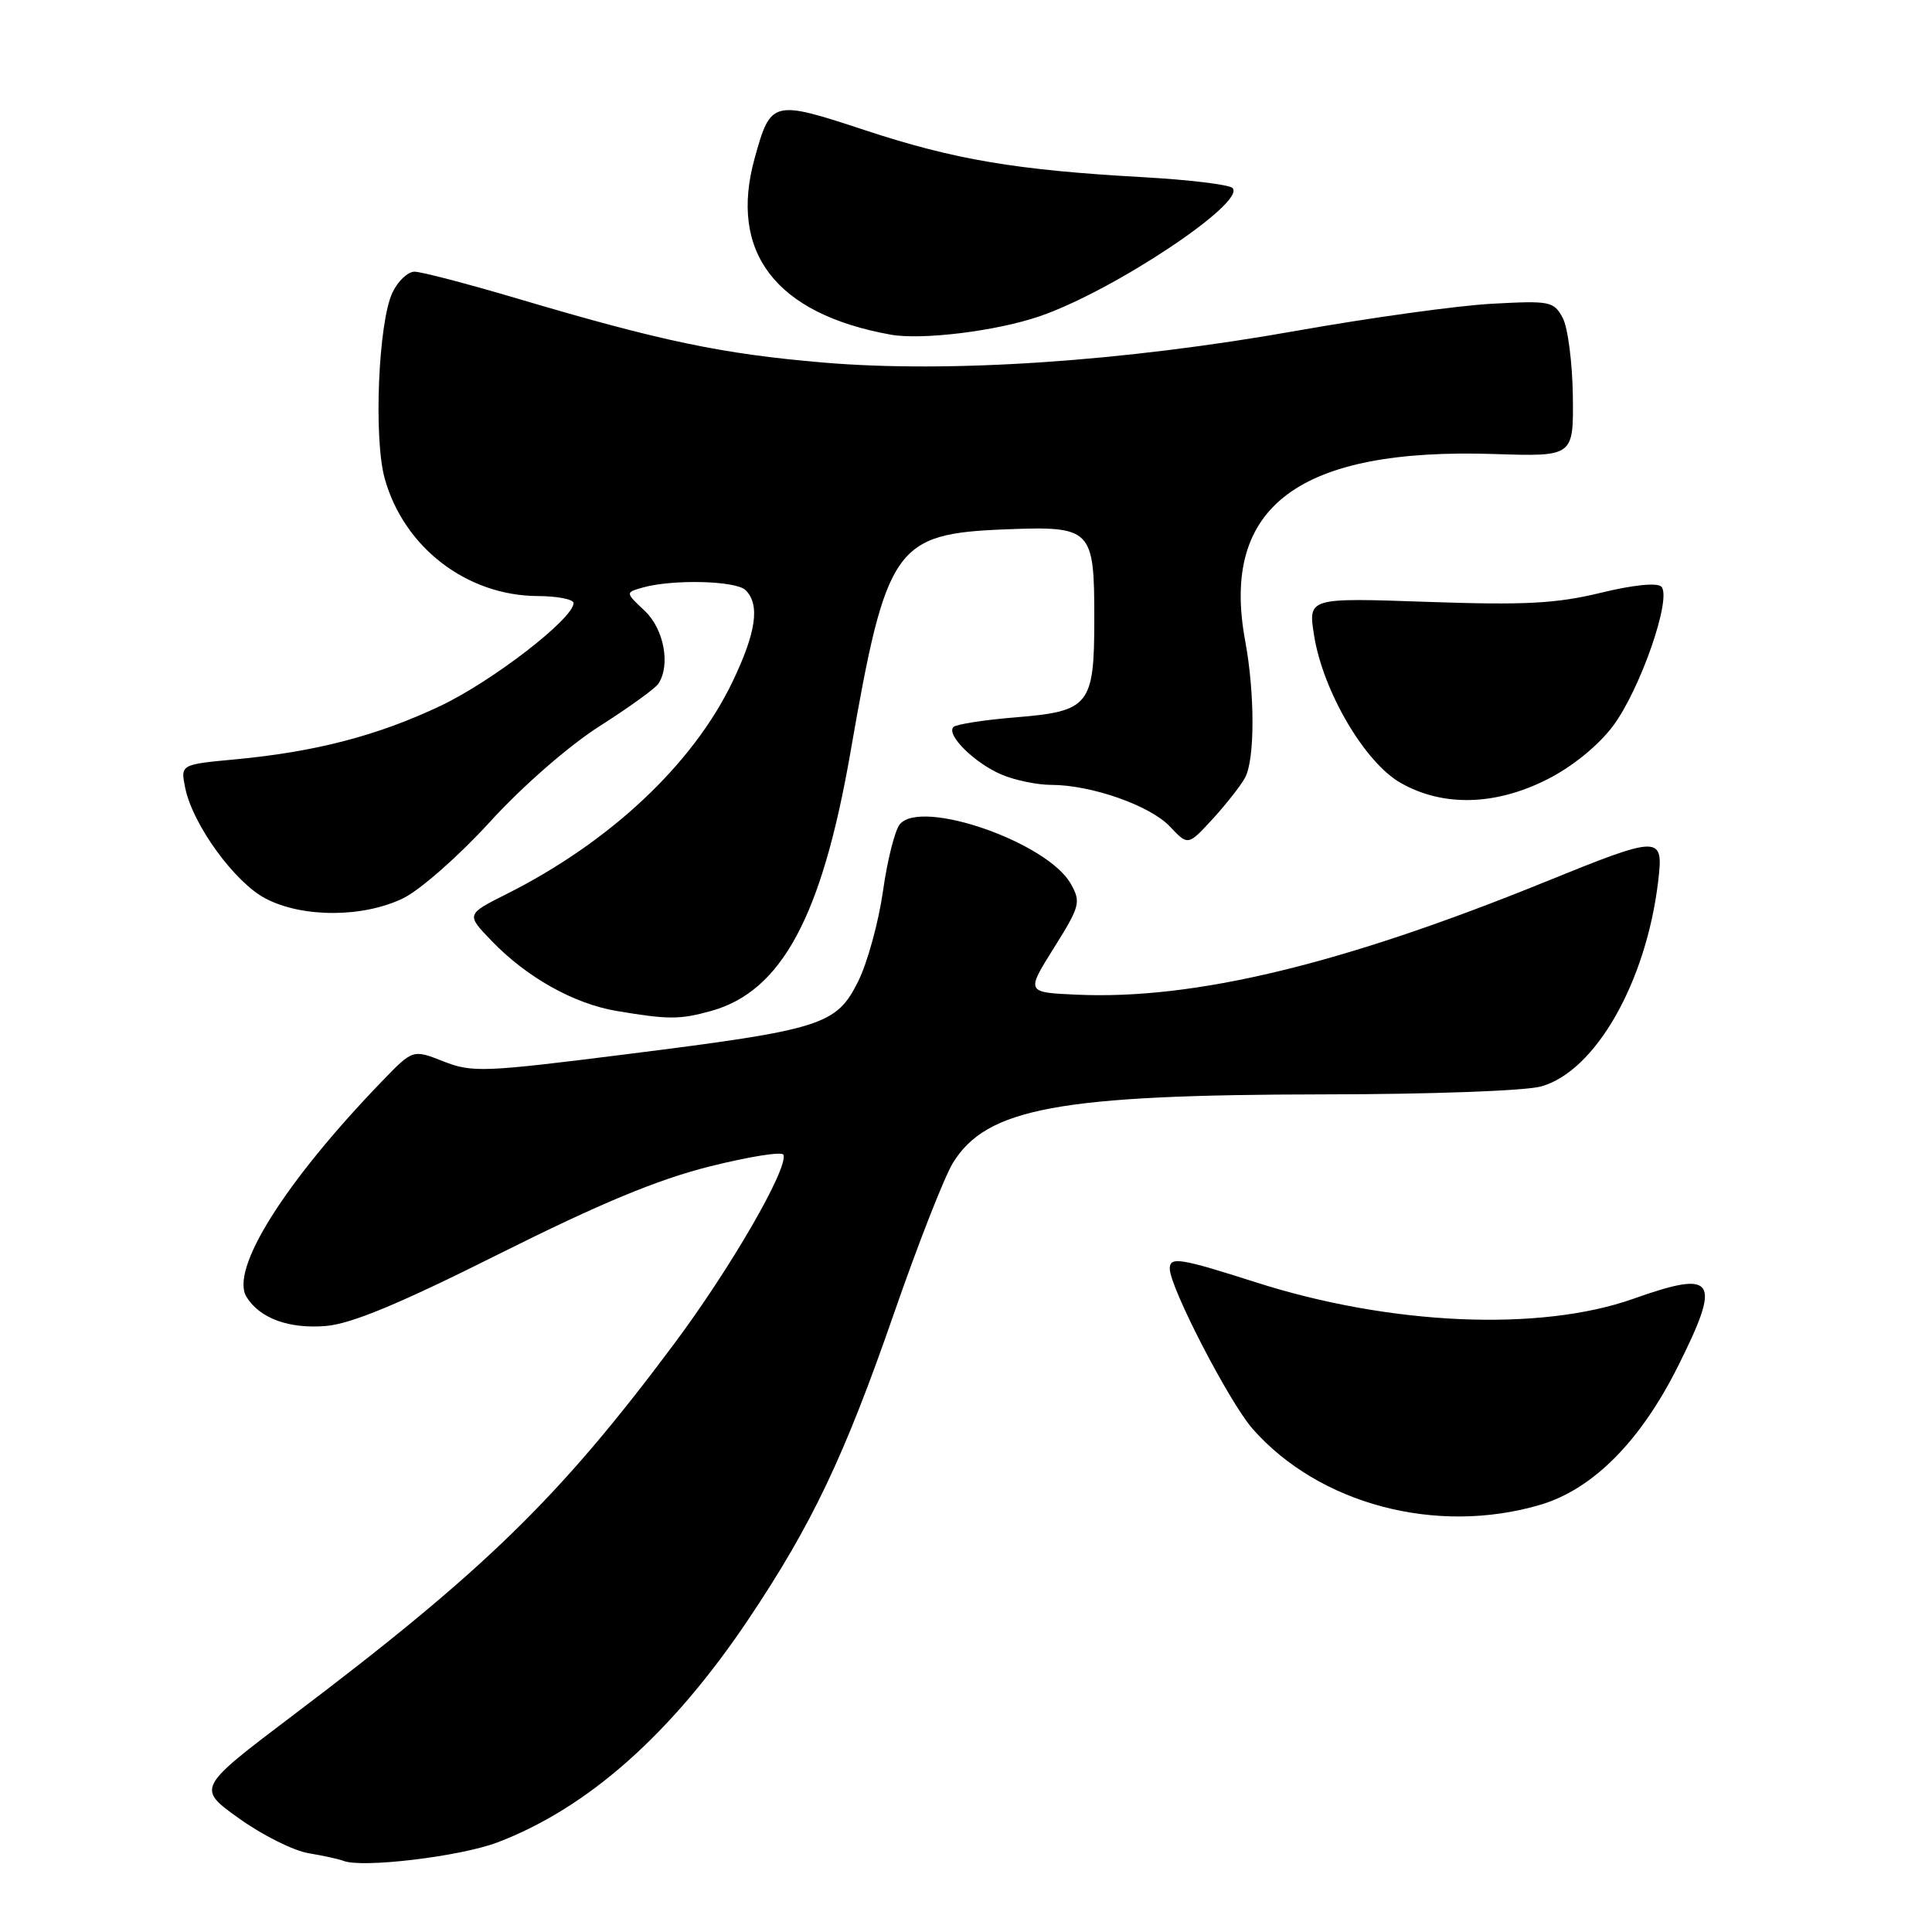 <?xml version="1.0" encoding="UTF-8" standalone="no"?>
<!DOCTYPE svg PUBLIC "-//W3C//DTD SVG 1.1//EN" "http://www.w3.org/Graphics/SVG/1.1/DTD/svg11.dtd" >
<svg xmlns="http://www.w3.org/2000/svg" xmlns:xlink="http://www.w3.org/1999/xlink" version="1.1" viewBox="0 0 256 256">
 <g >
 <path fill="currentColor"
d=" M 65.91 244.13 C 77.93 239.56 89.04 229.68 99.18 214.55 C 107.60 201.99 111.88 192.99 118.47 174.00 C 121.61 164.93 125.12 155.98 126.25 154.12 C 130.72 146.82 140.30 145.05 175.50 145.01 C 189.46 145.00 202.13 144.54 204.20 143.96 C 211.39 141.96 218.13 130.16 219.72 116.75 C 220.44 110.62 220.08 110.63 204.60 116.91 C 177.77 127.80 158.23 132.50 142.67 131.80 C 135.95 131.50 135.95 131.50 139.65 125.60 C 143.11 120.07 143.25 119.54 141.89 117.12 C 138.81 111.62 122.08 105.79 119.23 109.22 C 118.58 110.01 117.57 113.99 117.00 118.08 C 116.42 122.16 114.95 127.53 113.73 130.00 C 110.84 135.83 109.00 136.42 83.17 139.67 C 64.07 142.08 62.59 142.14 58.76 140.64 C 54.70 139.04 54.70 139.04 50.60 143.29 C 37.68 156.69 30.42 168.25 32.67 171.86 C 34.44 174.70 38.29 176.10 43.18 175.70 C 46.57 175.41 52.86 172.80 66.18 166.13 C 79.51 159.46 87.09 156.31 94.00 154.57 C 99.22 153.26 103.64 152.55 103.81 153.01 C 104.47 154.79 96.81 168.05 89.30 178.10 C 74.11 198.46 64.25 208.07 38.78 227.32 C 26.07 236.94 26.07 236.94 31.67 240.95 C 34.75 243.16 38.90 245.23 40.88 245.56 C 42.87 245.89 44.95 246.35 45.50 246.57 C 47.95 247.56 60.99 246.00 65.91 244.13 Z  M 204.07 199.40 C 211.04 197.35 217.36 191.00 222.35 181.02 C 228.15 169.43 227.34 168.22 216.41 172.10 C 204.04 176.48 184.23 175.62 166.40 169.91 C 156.35 166.70 155.00 166.48 155.00 168.10 C 155.00 170.56 162.87 185.78 165.96 189.31 C 174.76 199.32 190.32 203.45 204.07 199.40 Z  M 94.22 133.96 C 103.57 131.36 108.90 121.46 112.69 99.68 C 117.45 72.30 118.56 70.72 133.26 70.14 C 144.68 69.70 145.00 70.02 145.00 82.00 C 145.00 93.47 144.37 94.25 134.60 95.05 C 130.42 95.39 126.70 95.97 126.34 96.33 C 125.32 97.35 129.14 101.12 132.72 102.64 C 134.49 103.39 137.44 104.00 139.29 104.00 C 144.60 104.00 152.40 106.74 155.02 109.52 C 157.42 112.07 157.42 112.07 160.70 108.50 C 162.50 106.53 164.43 104.07 164.99 103.02 C 166.28 100.60 166.29 91.91 164.99 84.90 C 161.70 67.10 172.08 59.32 198.00 60.16 C 208.50 60.50 208.50 60.50 208.41 52.48 C 208.35 48.06 207.75 43.40 207.07 42.13 C 205.89 39.92 205.40 39.83 197.66 40.25 C 193.17 40.49 181.56 42.10 171.86 43.82 C 148.80 47.92 125.78 49.46 109.09 48.04 C 95.68 46.90 87.68 45.23 68.52 39.55 C 61.93 37.60 55.81 36.00 54.93 36.00 C 54.04 36.00 52.73 37.24 52.01 38.75 C 50.13 42.67 49.49 58.10 50.98 63.42 C 53.53 72.55 61.85 78.93 71.25 78.98 C 73.86 78.99 76.00 79.41 76.00 79.91 C 76.00 81.96 65.26 90.26 58.37 93.53 C 50.04 97.48 41.78 99.63 31.16 100.62 C 23.91 101.30 23.91 101.30 24.54 104.40 C 25.53 109.27 31.11 116.95 35.21 119.07 C 40.12 121.63 48.13 121.60 53.43 119.02 C 55.67 117.93 60.84 113.38 64.92 108.90 C 69.23 104.18 75.32 98.86 79.42 96.24 C 83.32 93.76 86.83 91.22 87.23 90.61 C 88.88 88.13 87.98 83.33 85.42 80.93 C 82.85 78.51 82.85 78.51 85.17 77.85 C 89.17 76.73 97.54 76.94 98.80 78.20 C 100.73 80.13 100.20 83.79 97.05 90.36 C 91.80 101.28 80.83 111.58 67.13 118.46 C 61.76 121.16 61.76 121.16 65.13 124.66 C 69.77 129.49 76.04 133.01 81.72 133.96 C 88.57 135.11 90.06 135.11 94.22 133.96 Z  M 205.06 103.25 C 208.35 101.58 211.76 98.81 213.72 96.21 C 217.33 91.40 221.58 79.18 220.13 77.73 C 219.58 77.18 216.38 77.50 212.06 78.56 C 206.18 79.98 202.07 80.20 189.11 79.75 C 173.33 79.20 173.33 79.20 174.12 84.18 C 175.29 91.57 180.82 101.02 185.58 103.73 C 191.19 106.93 198.14 106.76 205.06 103.25 Z  M 137.78 41.90 C 147.56 38.54 165.20 26.80 163.31 24.91 C 162.86 24.46 157.55 23.82 151.50 23.48 C 134.62 22.54 126.47 21.16 114.61 17.25 C 102.36 13.21 102.13 13.27 100.00 20.95 C 96.53 33.44 102.80 41.59 118.00 44.34 C 122.15 45.09 132.06 43.87 137.78 41.90 Z "/>
</g>
</svg>